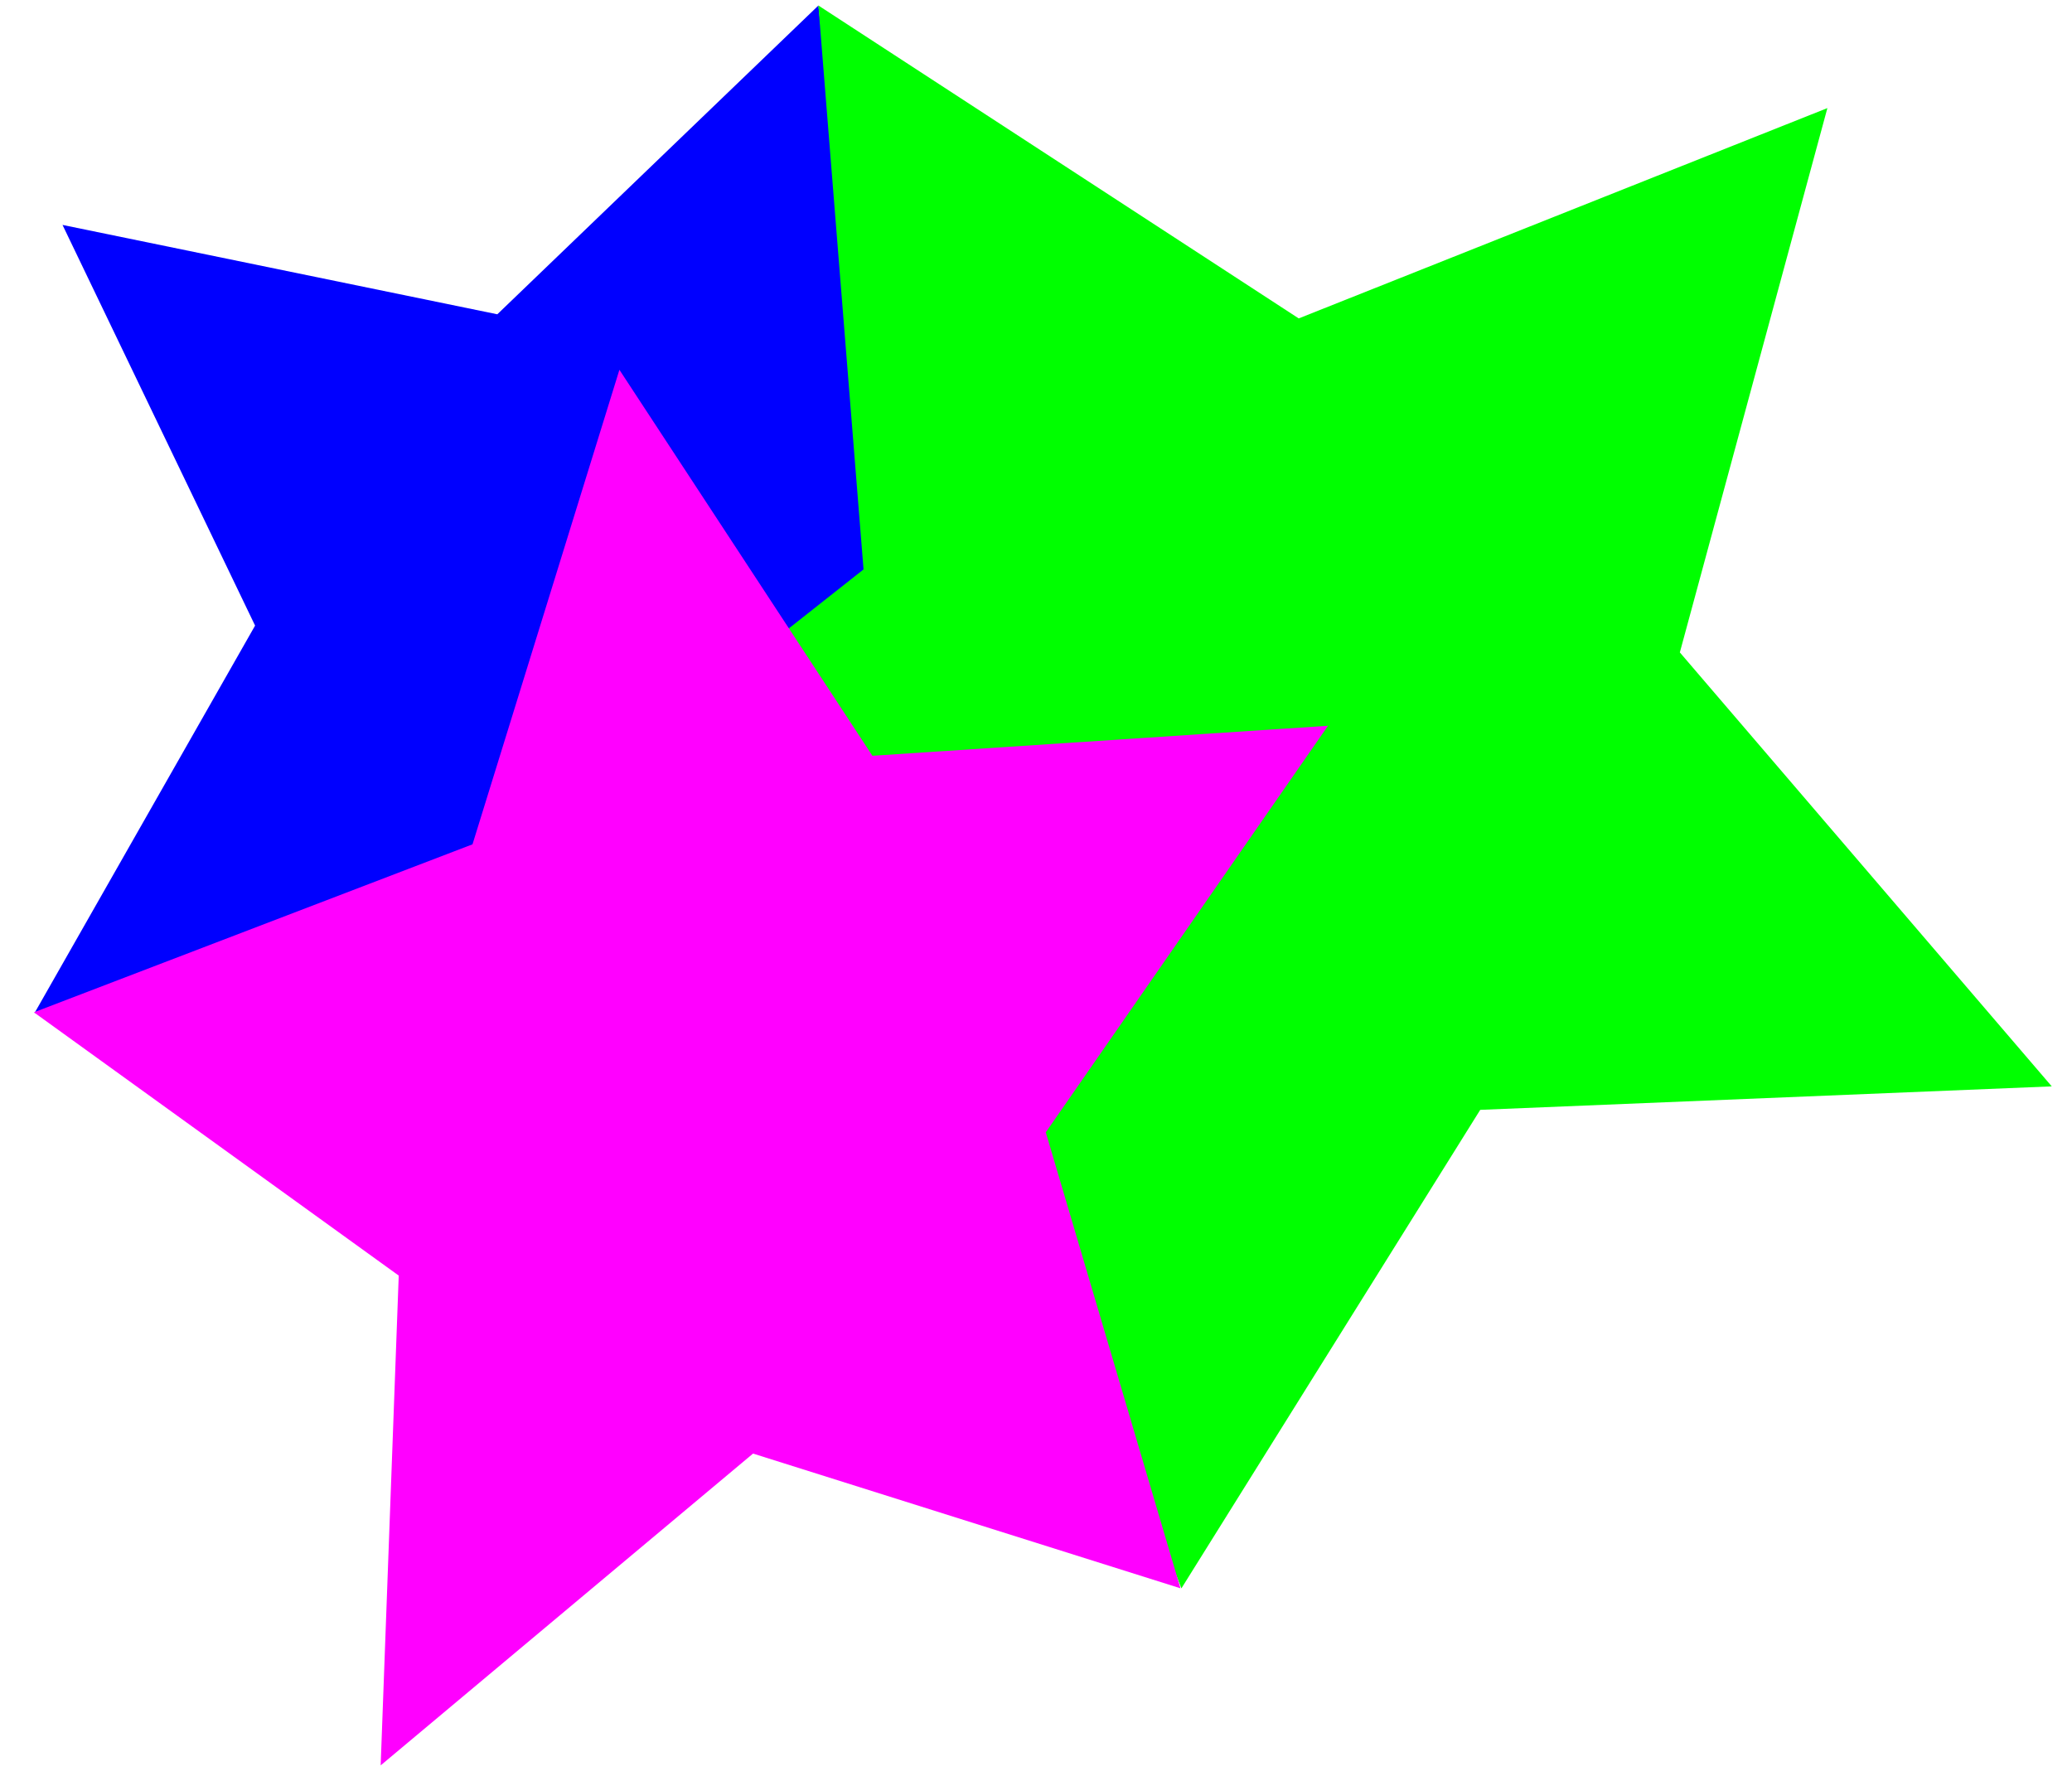 <?xml version="1.0" encoding="UTF-8" standalone="no"?>
<!-- Created with Inkscape (http://www.inkscape.org/) -->

<svg
   xmlns:dc="http://purl.org/dc/elements/1.1/"
   xmlns:cc="http://creativecommons.org/ns#"
   xmlns:rdf="http://www.w3.org/1999/02/22-rdf-syntax-ns#"
   xmlns:svg="http://www.w3.org/2000/svg"
   xmlns="http://www.w3.org/2000/svg"
   xmlns:sodipodi="http://sodipodi.sourceforge.net/DTD/sodipodi-0.dtd"
   xmlns:inkscape="http://www.inkscape.org/namespaces/inkscape"
   width="175mm"
   height="150mm"
   viewBox="0 0 175 150"
   version="1.1"
   id="svg8"
   sodipodi:docname="logo.svg"
   inkscape:version="0.92.4 (5da689c313, 2019-01-14)">
  <defs
     id="defs2" />
  <sodipodi:namedview
     id="base"
     pagecolor="#ffffff"
     bordercolor="#666666"
     borderopacity="1.0"
     inkscape:pageopacity="0.0"
     inkscape:pageshadow="2"
     inkscape:zoom="1"
     inkscape:cx="361.89209"
     inkscape:cy="265.28432"
     inkscape:document-units="mm"
     inkscape:current-layer="layer1"
     showgrid="false"
     inkscape:window-width="1920"
     inkscape:window-height="1017"
     inkscape:window-x="-8"
     inkscape:window-y="-8"
     inkscape:window-maximized="1"
     units="mm" />
  <g
     inkscape:label="Layer 1"
     inkscape:groupmode="layer"
     id="layer1"
     transform="translate(0,-147)">
    <path
       sodipodi:type="star"
       style="fill:#0000ff;stroke-width:0.265"
       id="path14"
       sodipodi:sides="5"
       sodipodi:cx="72.949409"
       sodipodi:cy="66.434525"
       sodipodi:r1="56.433758"
       sodipodi:r2="28.216879"
       sodipodi:arg1="0.88977932"
       sodipodi:arg2="1.5180978"
       inkscape:flatsided="false"
       inkscape:rounded="0"
       inkscape:randomized="0"
       d="M 108.479,110.28 74.436,94.612 42.229,113.774 46.61,76.555 18.434,51.847 55.185,44.512 69.977,10.079 88.309,42.765 125.628,46.193 100.207,73.728 Z"
       inkscape:transform-center-x="-4.794311"
       inkscape:transform-center-y="0.57336514"
       transform="matrix(0.921,0.39,-0.392,0.925,8.626,110.85)" />
    <path
       sodipodi:type="star"
       style="fill:#00ff00;stroke-width:0.265"
       id="path18"
       sodipodi:sides="5"
       sodipodi:cx="128.56313"
       sodipodi:cy="53.546375"
       sodipodi:r1="72.950386"
       sodipodi:r2="36.475193"
       sodipodi:arg1="-2.5032728"
       sodipodi:arg2="-1.8749543"
       inkscape:flatsided="false"
       inkscape:rounded="0"
       inkscape:randomized="0"
       d="m 69.977,10.079 47.662,8.666 34.16,-34.35 6.486,48.008 43.225,21.873 -43.654,21.004 -7.445,47.868 -33.466,-35.026 -47.826,7.711 22.971,-42.652 z"
       inkscape:transform-center-x="2.0378652"
       inkscape:transform-center-y="4.6487566"
       transform="matrix(0.921,0.39,-0.384,0.905,8.541,111.051)" />
    <path
       sodipodi:type="star"
       style="fill:#ff00ff;stroke-width:0.265"
       id="path20"
       sodipodi:sides="5"
       sodipodi:cx="110.5197"
       sodipodi:cy="138.39272"
       sodipodi:r1="65.899147"
       sodipodi:r2="32.949574"
       sodipodi:arg1="-1.507662"
       sodipodi:arg2="-0.87934342"
       inkscape:flatsided="false"
       inkscape:rounded="0"
       inkscape:randomized="0"
       d="m 114.677,72.625 16.853,40.386 42.823,9.013 -33.202,28.508 4.662,43.512 -37.373,-22.767 -39.942,17.88 10.104,-42.579 -29.347,-32.462 43.617,-3.548 z"
       inkscape:transform-center-x="2.3264944"
       inkscape:transform-center-y="-2.0910462"
       transform="matrix(0.106,-0.945,0.873,0.043,-72.693,337.752)" />
  </g>
</svg>
